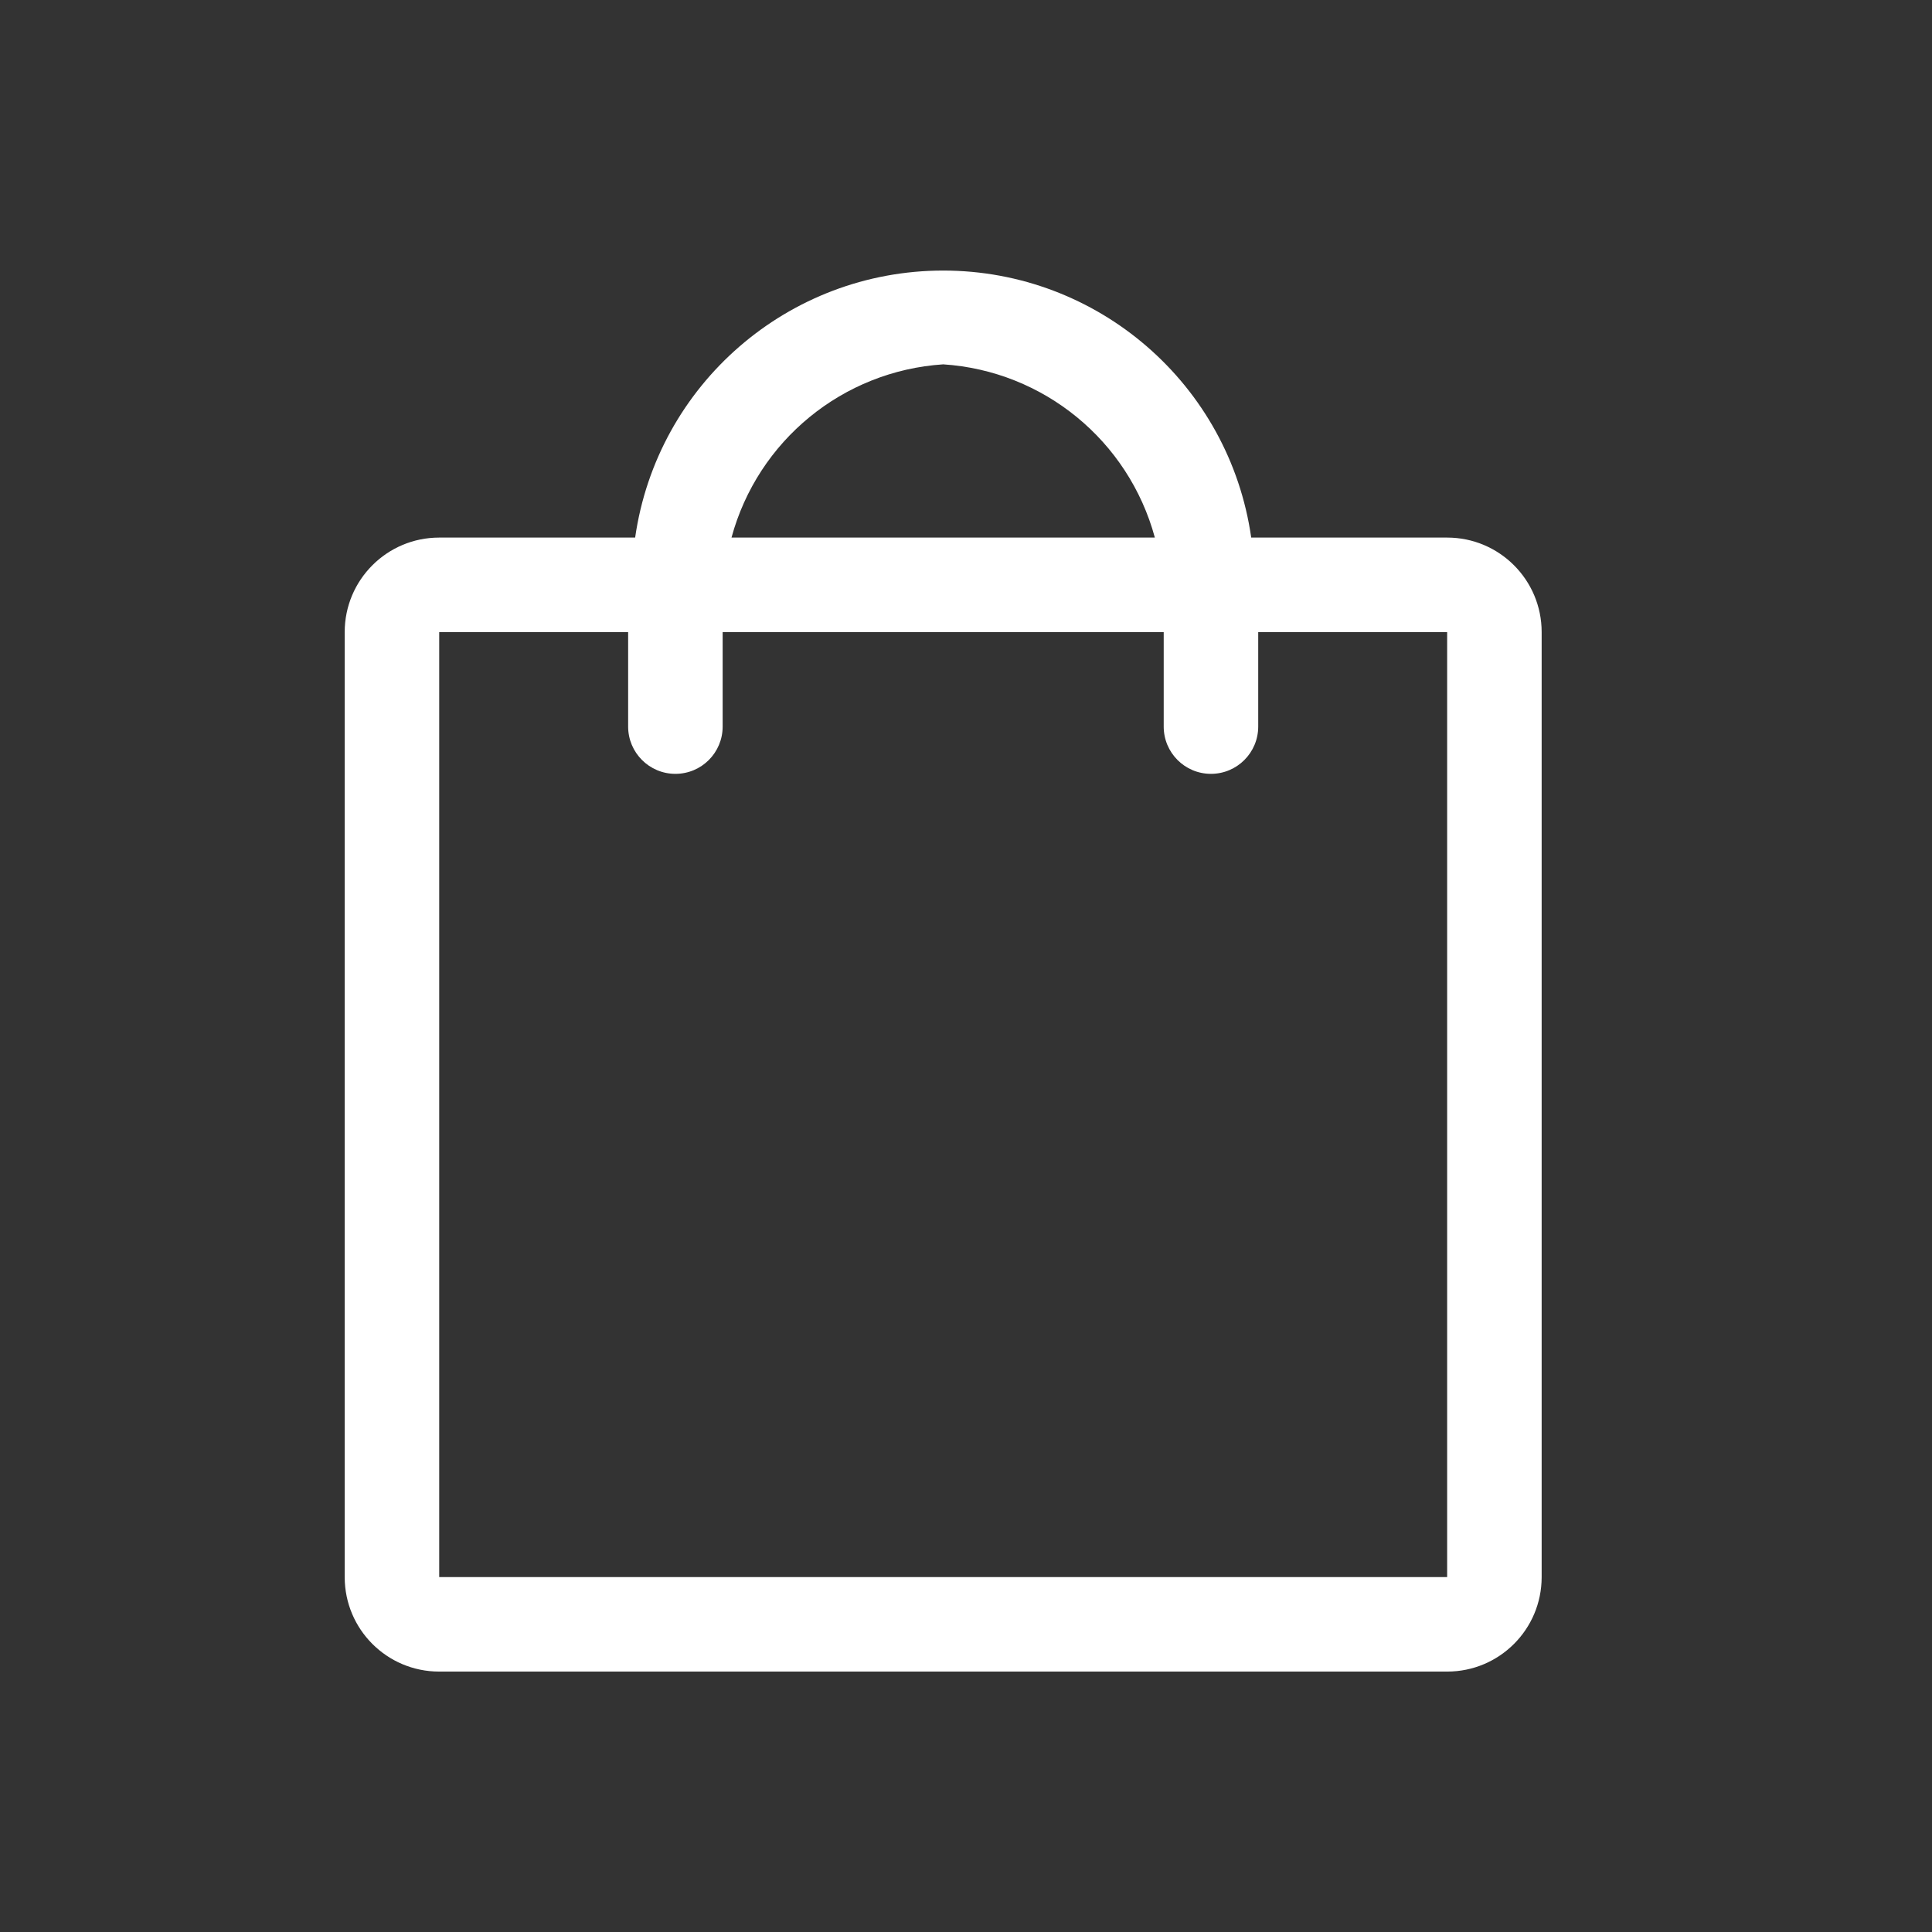 <?xml version="1.0" encoding="UTF-8"?>
<svg width="24px" height="24px" viewBox="0 0 24 24" version="1.1" xmlns="http://www.w3.org/2000/svg" xmlns:xlink="http://www.w3.org/1999/xlink">
    <rect x="0" y="0" width="24" height="24" fill="#333333" stroke="none"/>
    <!-- Generator: Sketch 64 (93537) - https://sketch.com -->
    <title>Rectangle</title>
    <desc>Created with Sketch.</desc>
    <g id="Page-1" stroke="none" stroke-width="1" fill="none" fill-rule="evenodd">
        <g id="icon-bag-v2">
            <rect id="Rectangle" x="0" y="0" width="24" height="24"></rect>
            <g id="Bag" transform="translate(4, 3)" fill="#FFFFFF" fill-rule="nonzero">
                <path d="M13.977,3.678 L11.543,3.678 C11.271,1.775 9.64,0.361 7.717,0.361 C5.793,0.361 4.163,1.775 3.89,3.678 L1.456,3.678 C0.807,3.678 0.282,4.204 0.282,4.852 L0.282,16.591 C0.282,17.24 0.807,17.765 1.456,17.765 L13.977,17.765 C14.626,17.765 15.151,17.24 15.151,16.591 L15.151,4.852 C15.151,4.204 14.626,3.678 13.977,3.678 Z M7.717,1.526 C8.963,1.608 10.019,2.473 10.346,3.678 L5.087,3.678 C5.414,2.473 6.47,1.608 7.717,1.526 L7.717,1.526 Z M13.977,16.591 L1.456,16.591 L1.456,4.852 L3.803,4.852 L3.803,6.026 C3.803,6.35 4.066,6.613 4.39,6.613 C4.715,6.613 4.977,6.35 4.977,6.026 L4.977,4.852 L10.456,4.852 L10.456,6.026 C10.456,6.35 10.718,6.613 11.043,6.613 C11.367,6.613 11.63,6.35 11.63,6.026 L11.63,4.852 L13.977,4.852 L13.977,16.591 Z" id="Shape"></path>
            </g>
        </g>
    </g>
</svg>